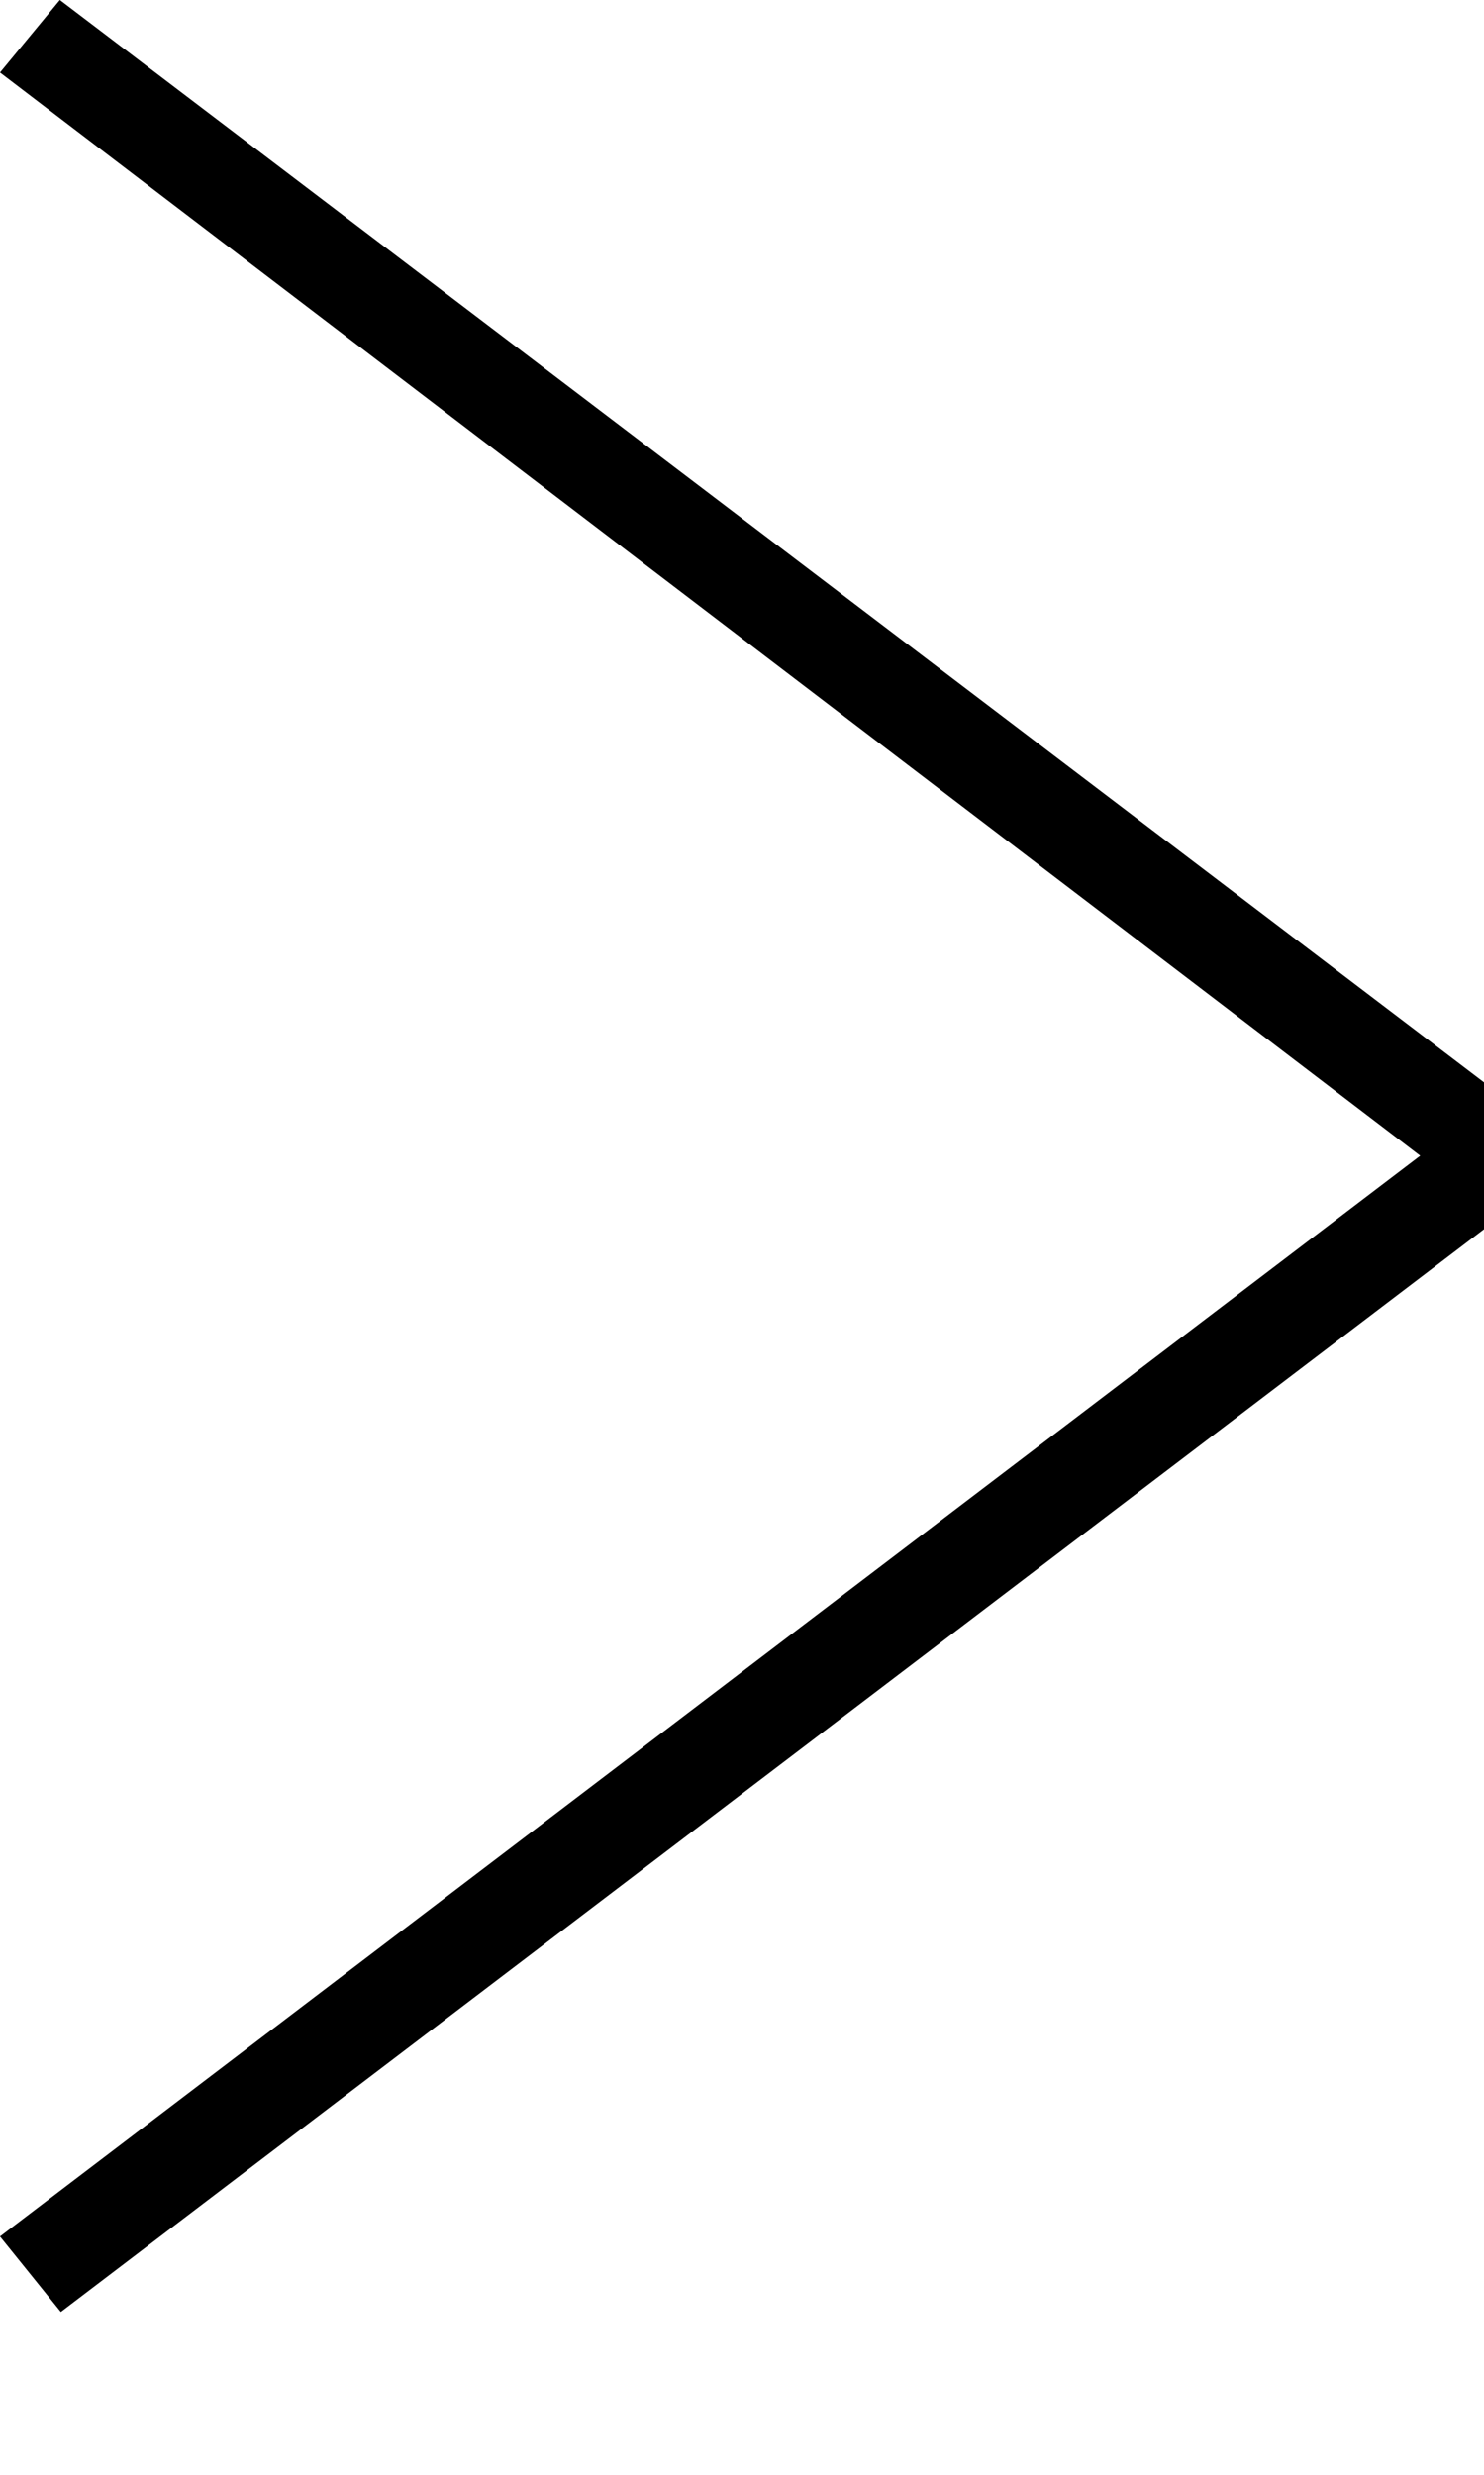 <?xml version="1.0" encoding="UTF-8"?>
<svg viewBox="0 0 12 20" version="1.1" xmlns="http://www.w3.org/2000/svg"><path d="M 0 0.586 L 11.484 9.34 L 0 18.074 L 0.492 18.684 L 12.781 9.34 L 0.484 0 Z M 0 0.586"></path></svg>